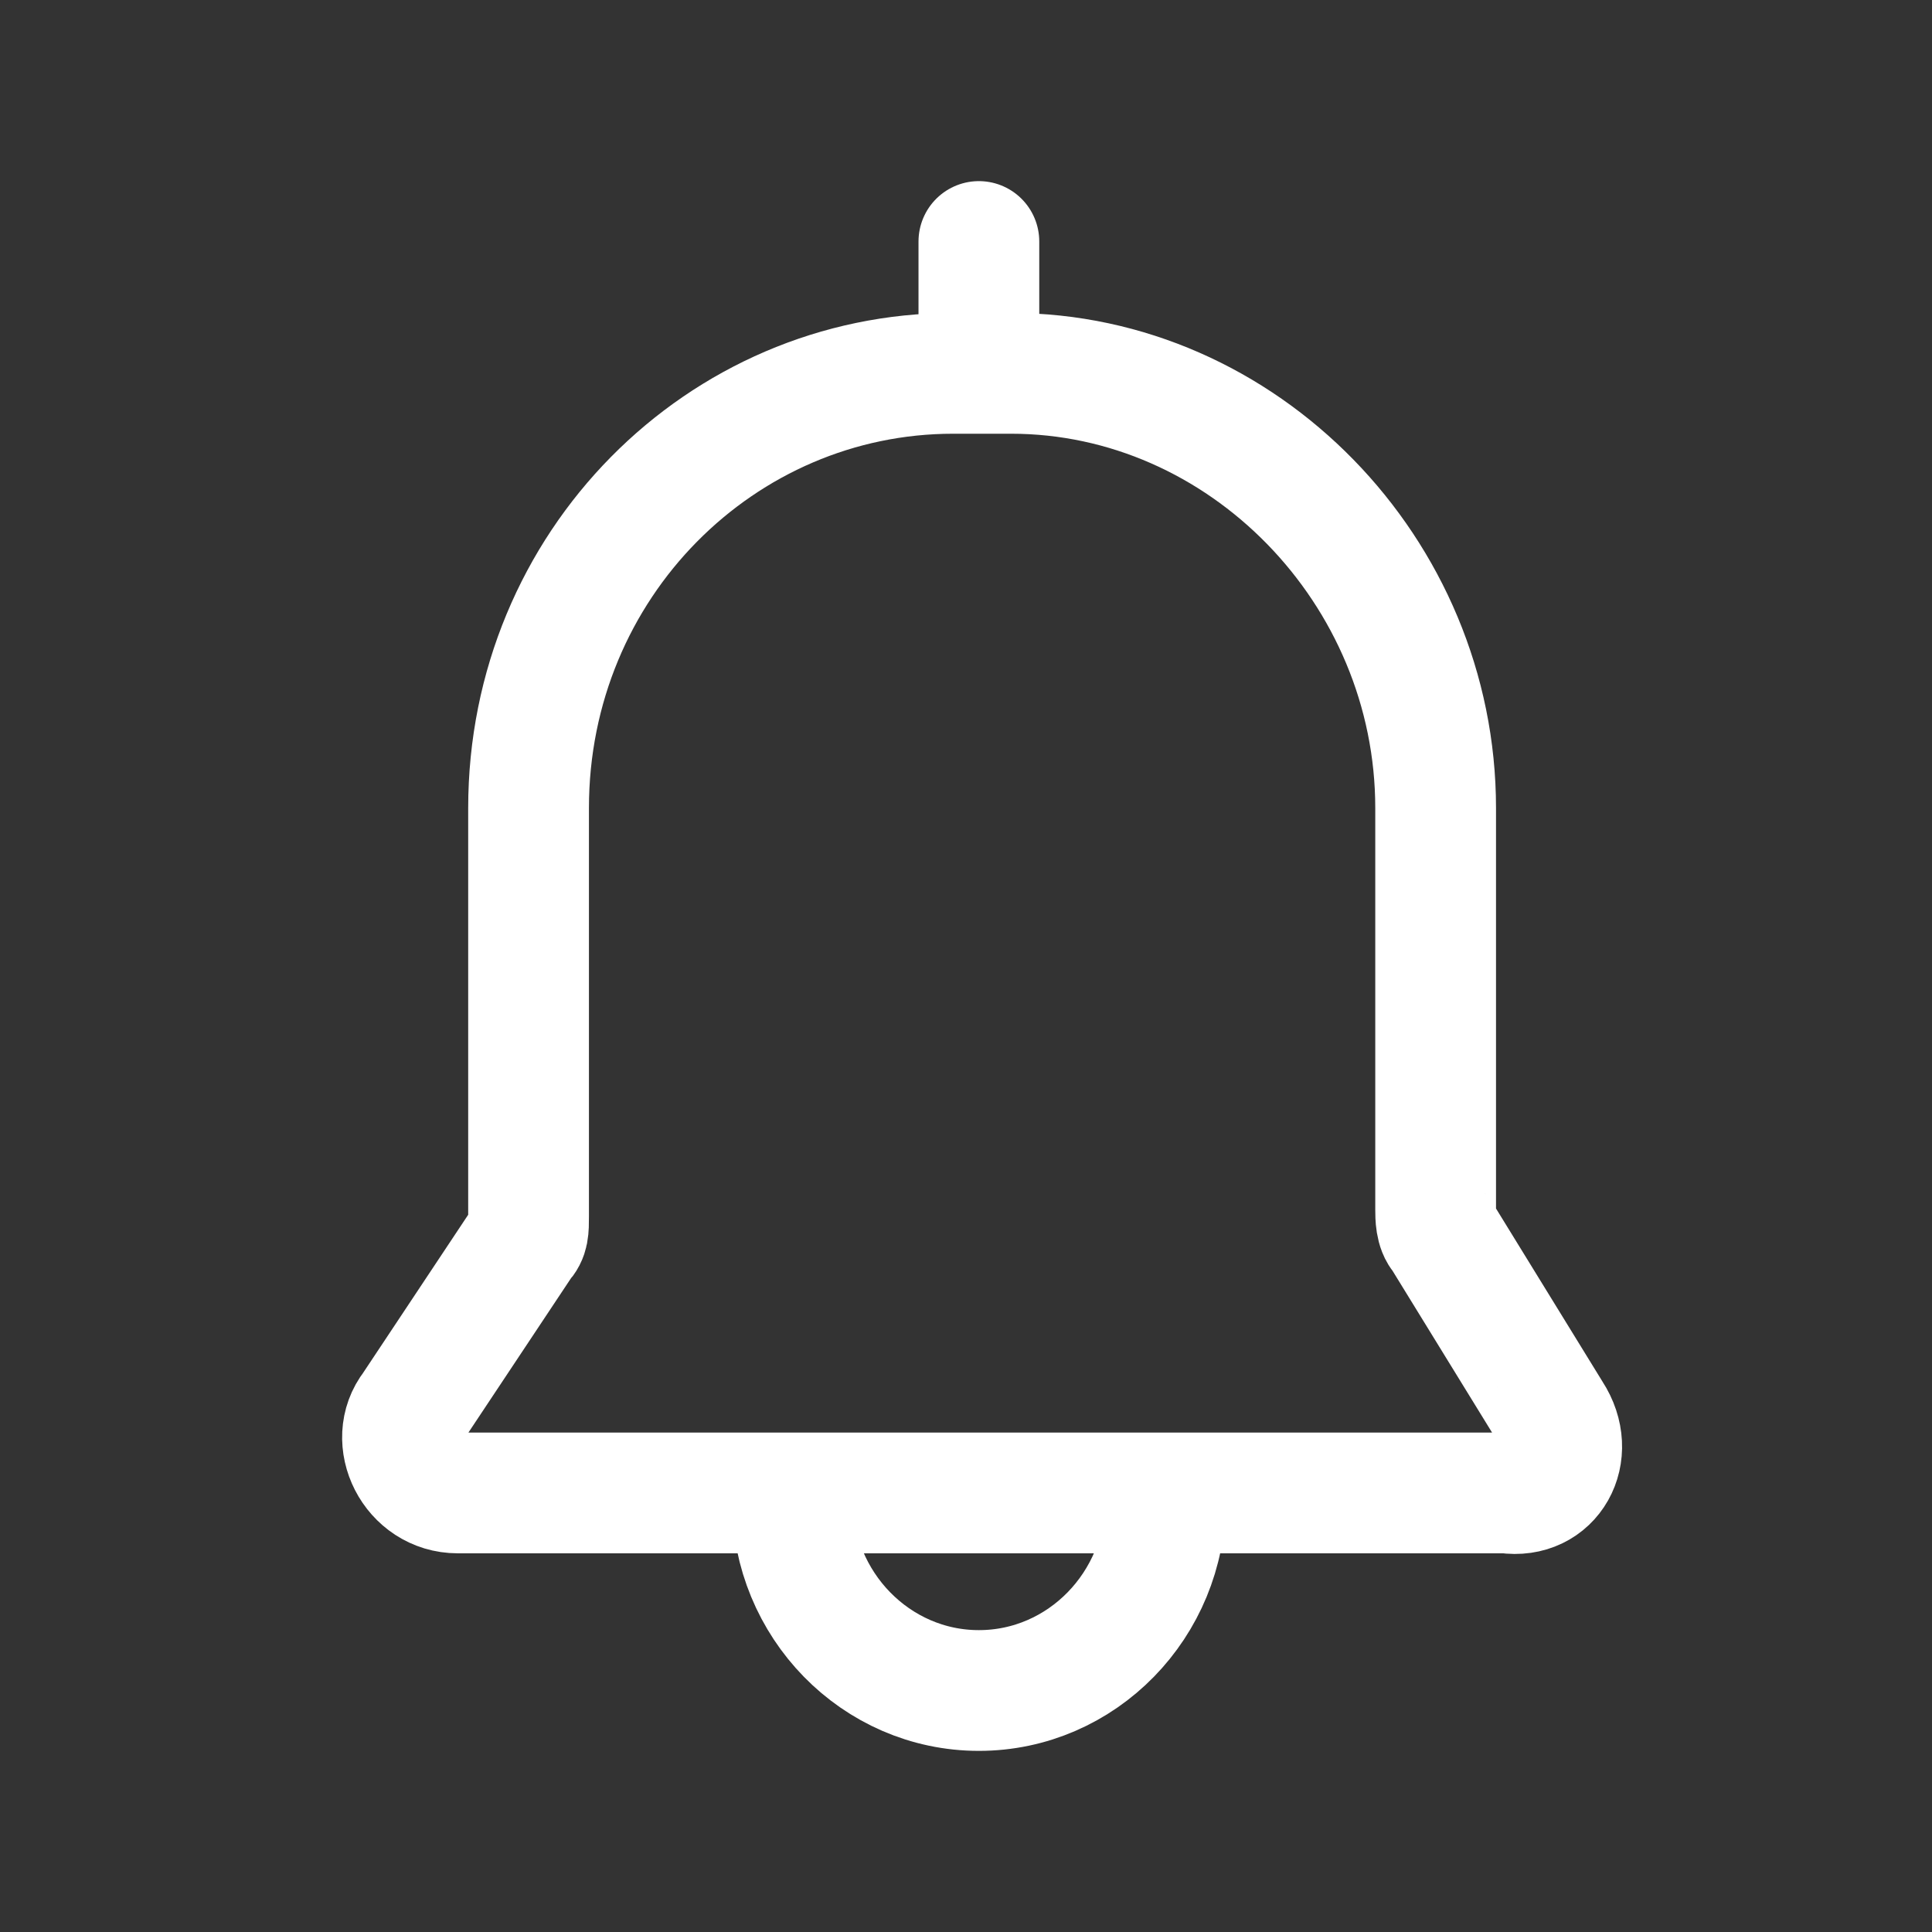 <svg xmlns="http://www.w3.org/2000/svg" fill="none" aria-hidden="true" viewBox="0 0 24 24" role="img"><rect x="0" y="0" width="24" height="24" fill="#333333" stroke="none"/><path vector-effect="non-scaling-stroke" stroke="#fff" stroke-linecap="round" stroke-linejoin="round" stroke-miterlimit="10" stroke-width="1.5" d="M19.273 17.564l-1.359-2.209c-.08-.082-.08-.245-.08-.327v-4.99c0-2.946-2.397-5.4-5.274-5.4h-.72c-2.877 0-5.274 2.372-5.274 5.4v5.072c0 .163 0 .245-.08.327l-1.359 2.045c-.32.41 0 1.064.56 1.064h13.027c.559.082.879-.491.559-.982z" clip-rule="evenodd"></path><path vector-effect="non-scaling-stroke" stroke="#fff" stroke-linecap="round" stroke-linejoin="round" stroke-miterlimit="10" stroke-width="1.5" d="M12.16 4.636V3M9.842 18.628c0 1.308 1.04 2.372 2.318 2.372 1.279 0 2.318-1.064 2.318-2.372"></path></svg>